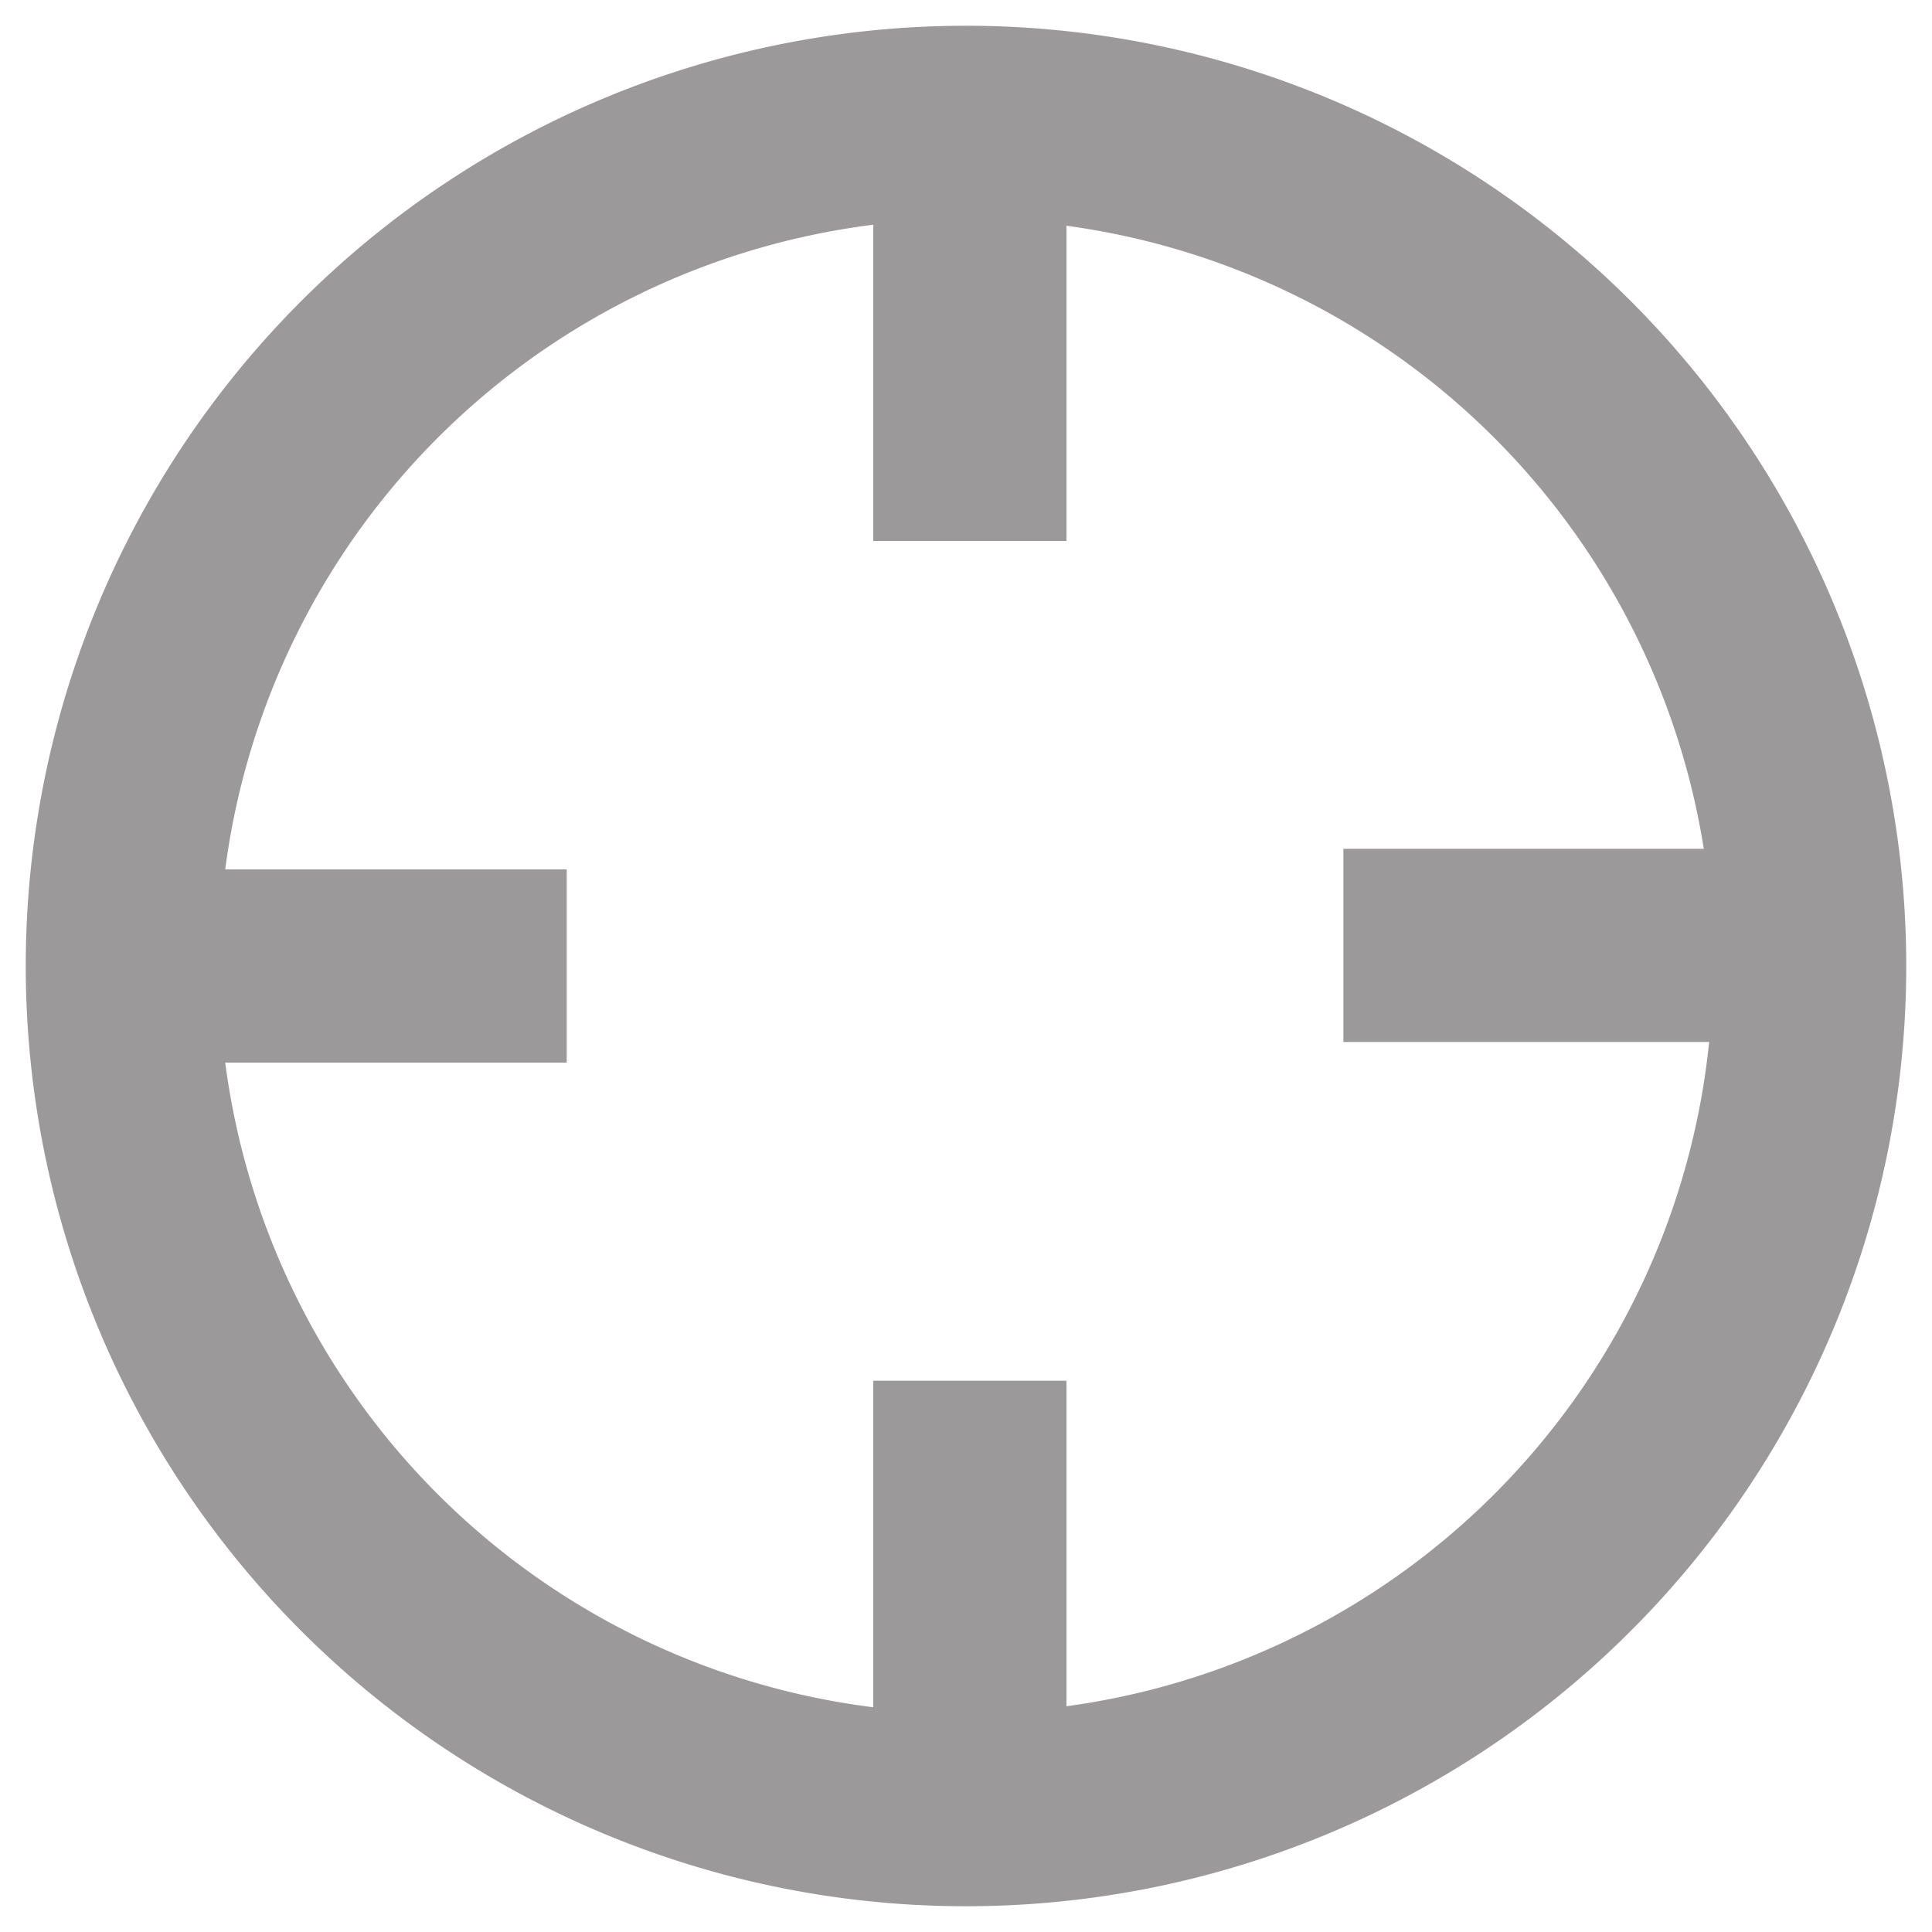 <svg id="레이어_1" data-name="레이어 1" xmlns="http://www.w3.org/2000/svg" viewBox="0 0 15 15"><defs><style>.cls-1{fill:#9b9999;}.cls-2{fill:none;stroke:#9b9999;stroke-miterlimit:10;stroke-width:1.5px;}</style></defs><path class="cls-1" d="M7.5,1.7A5.8,5.8,0,1,1,1.7,7.5,5.8,5.8,0,0,1,7.5,1.7M7.5.2a7.3,7.3,0,1,0,7.3,7.3A7.3,7.3,0,0,0,7.5.2Z"/><line class="cls-2" x1="1.4" y1="7.5" x2="4.4" y2="7.5"/><line class="cls-2" x1="7.53" y1="4.2" x2="7.53" y2="1.2"/><line class="cls-2" x1="7.53" y1="13.72" x2="7.53" y2="10.72"/><line class="cls-2" x1="13.43" y1="7.34" x2="10.43" y2="7.34"/></svg>